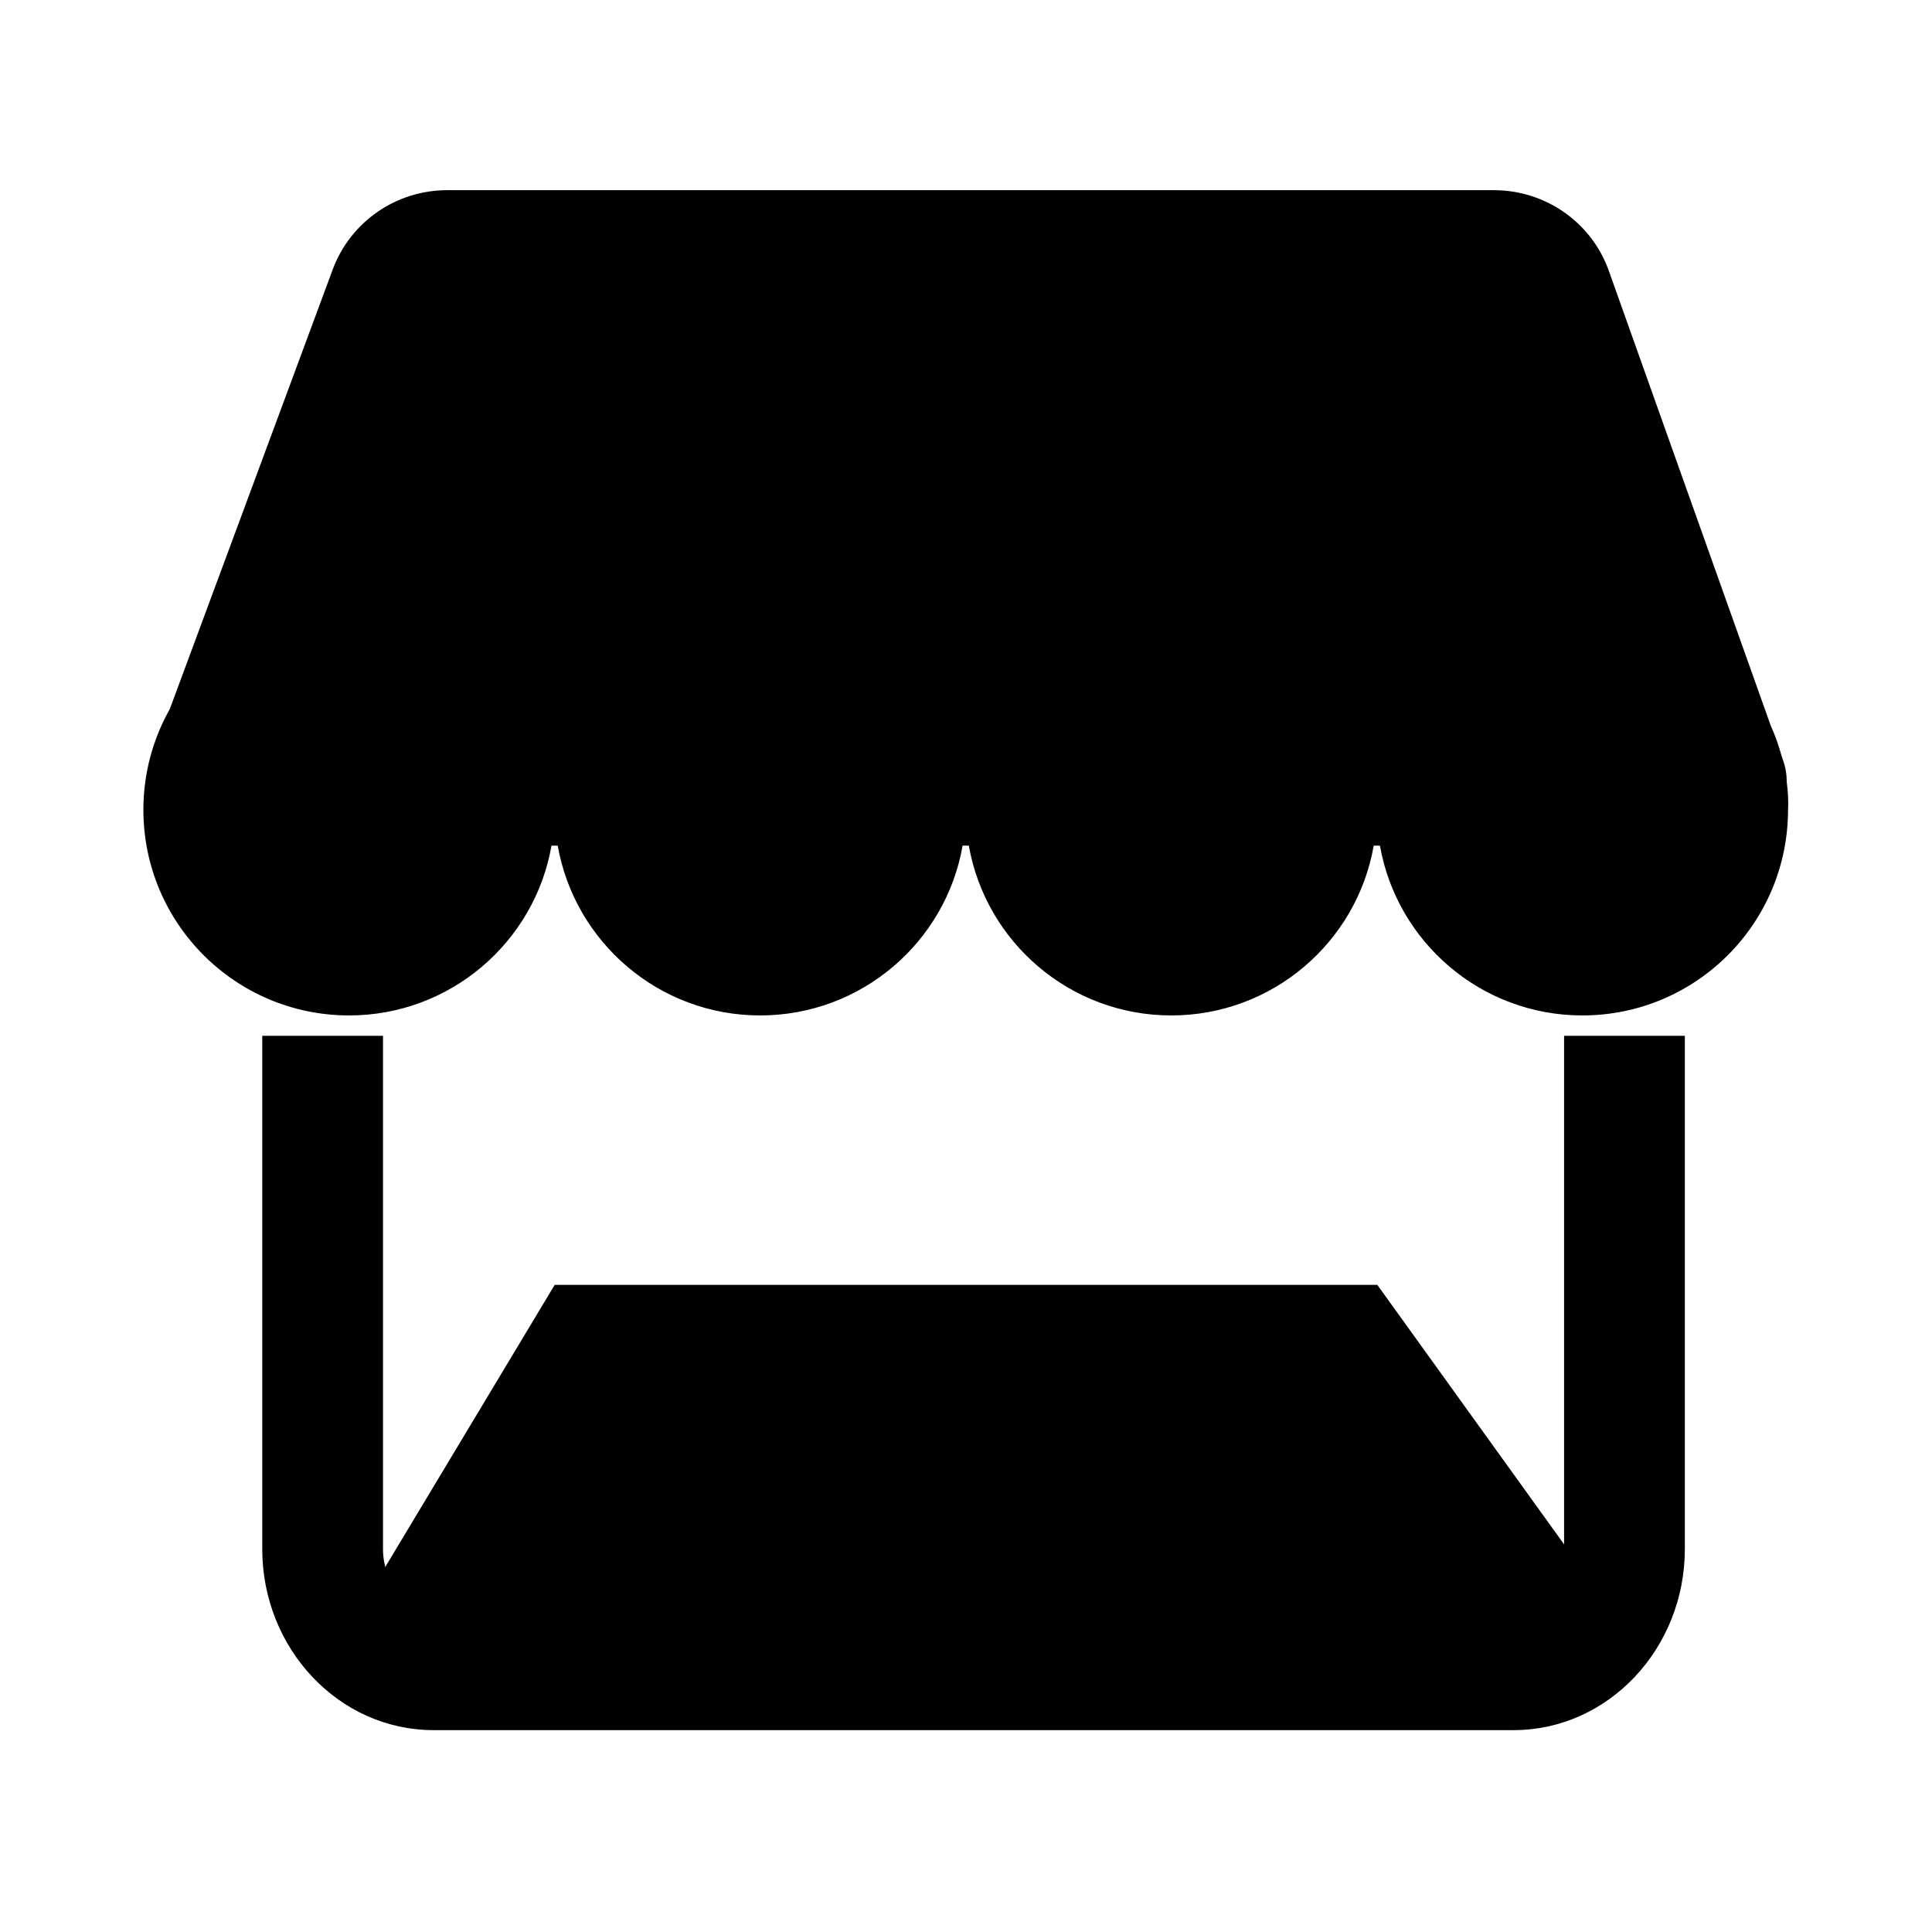 <?xml version="1.0" standalone="no"?><!DOCTYPE svg PUBLIC "-//W3C//DTD SVG 1.1//EN" "http://www.w3.org/Graphics/SVG/1.1/DTD/svg11.dtd"><svg t="1714876014818" class="icon" viewBox="0 0 1024 1024" version="1.1" xmlns="http://www.w3.org/2000/svg" p-id="5336" xmlns:xlink="http://www.w3.org/1999/xlink" width="200" height="200"><path d="M947 414.3c0-3.8-0.6-7.6-2-11.5l-0.8-2.4c-1.5-5.4-3.3-10.6-5.6-15.6l-85.9-241.3c-9.1-25.6-33.5-42.7-60.9-42.7H237c-27 0-51.2 16.7-60.6 41.9L90 375.8c-8.9 15.8-14 34-14 53.4 0 60.2 48.8 109 109 109 53.7 0 98.4-38.9 107.3-90h3.3c9 51.1 53.6 90 107.3 90s98.4-38.9 107.3-90h3.3c9 51.1 53.6 90 107.3 90s98.4-38.9 107.3-90h3.3c9 51.1 53.6 90 107.3 90 60.2 0 109-48.8 109-109 0.3-5-0.1-10-0.7-14.9zM802.3 917H229.7c-50 0-90.7-43.1-90.7-96V549h64v272c0 17.6 12 32 26.7 32h572.6c14.7 0 26.7-14.4 26.7-32V549h64v272c0 52.9-40.7 96-90.7 96z" p-id="5337"></path><path d="M861 863l-676-0.5L294 681h436z" p-id="5338"></path></svg>